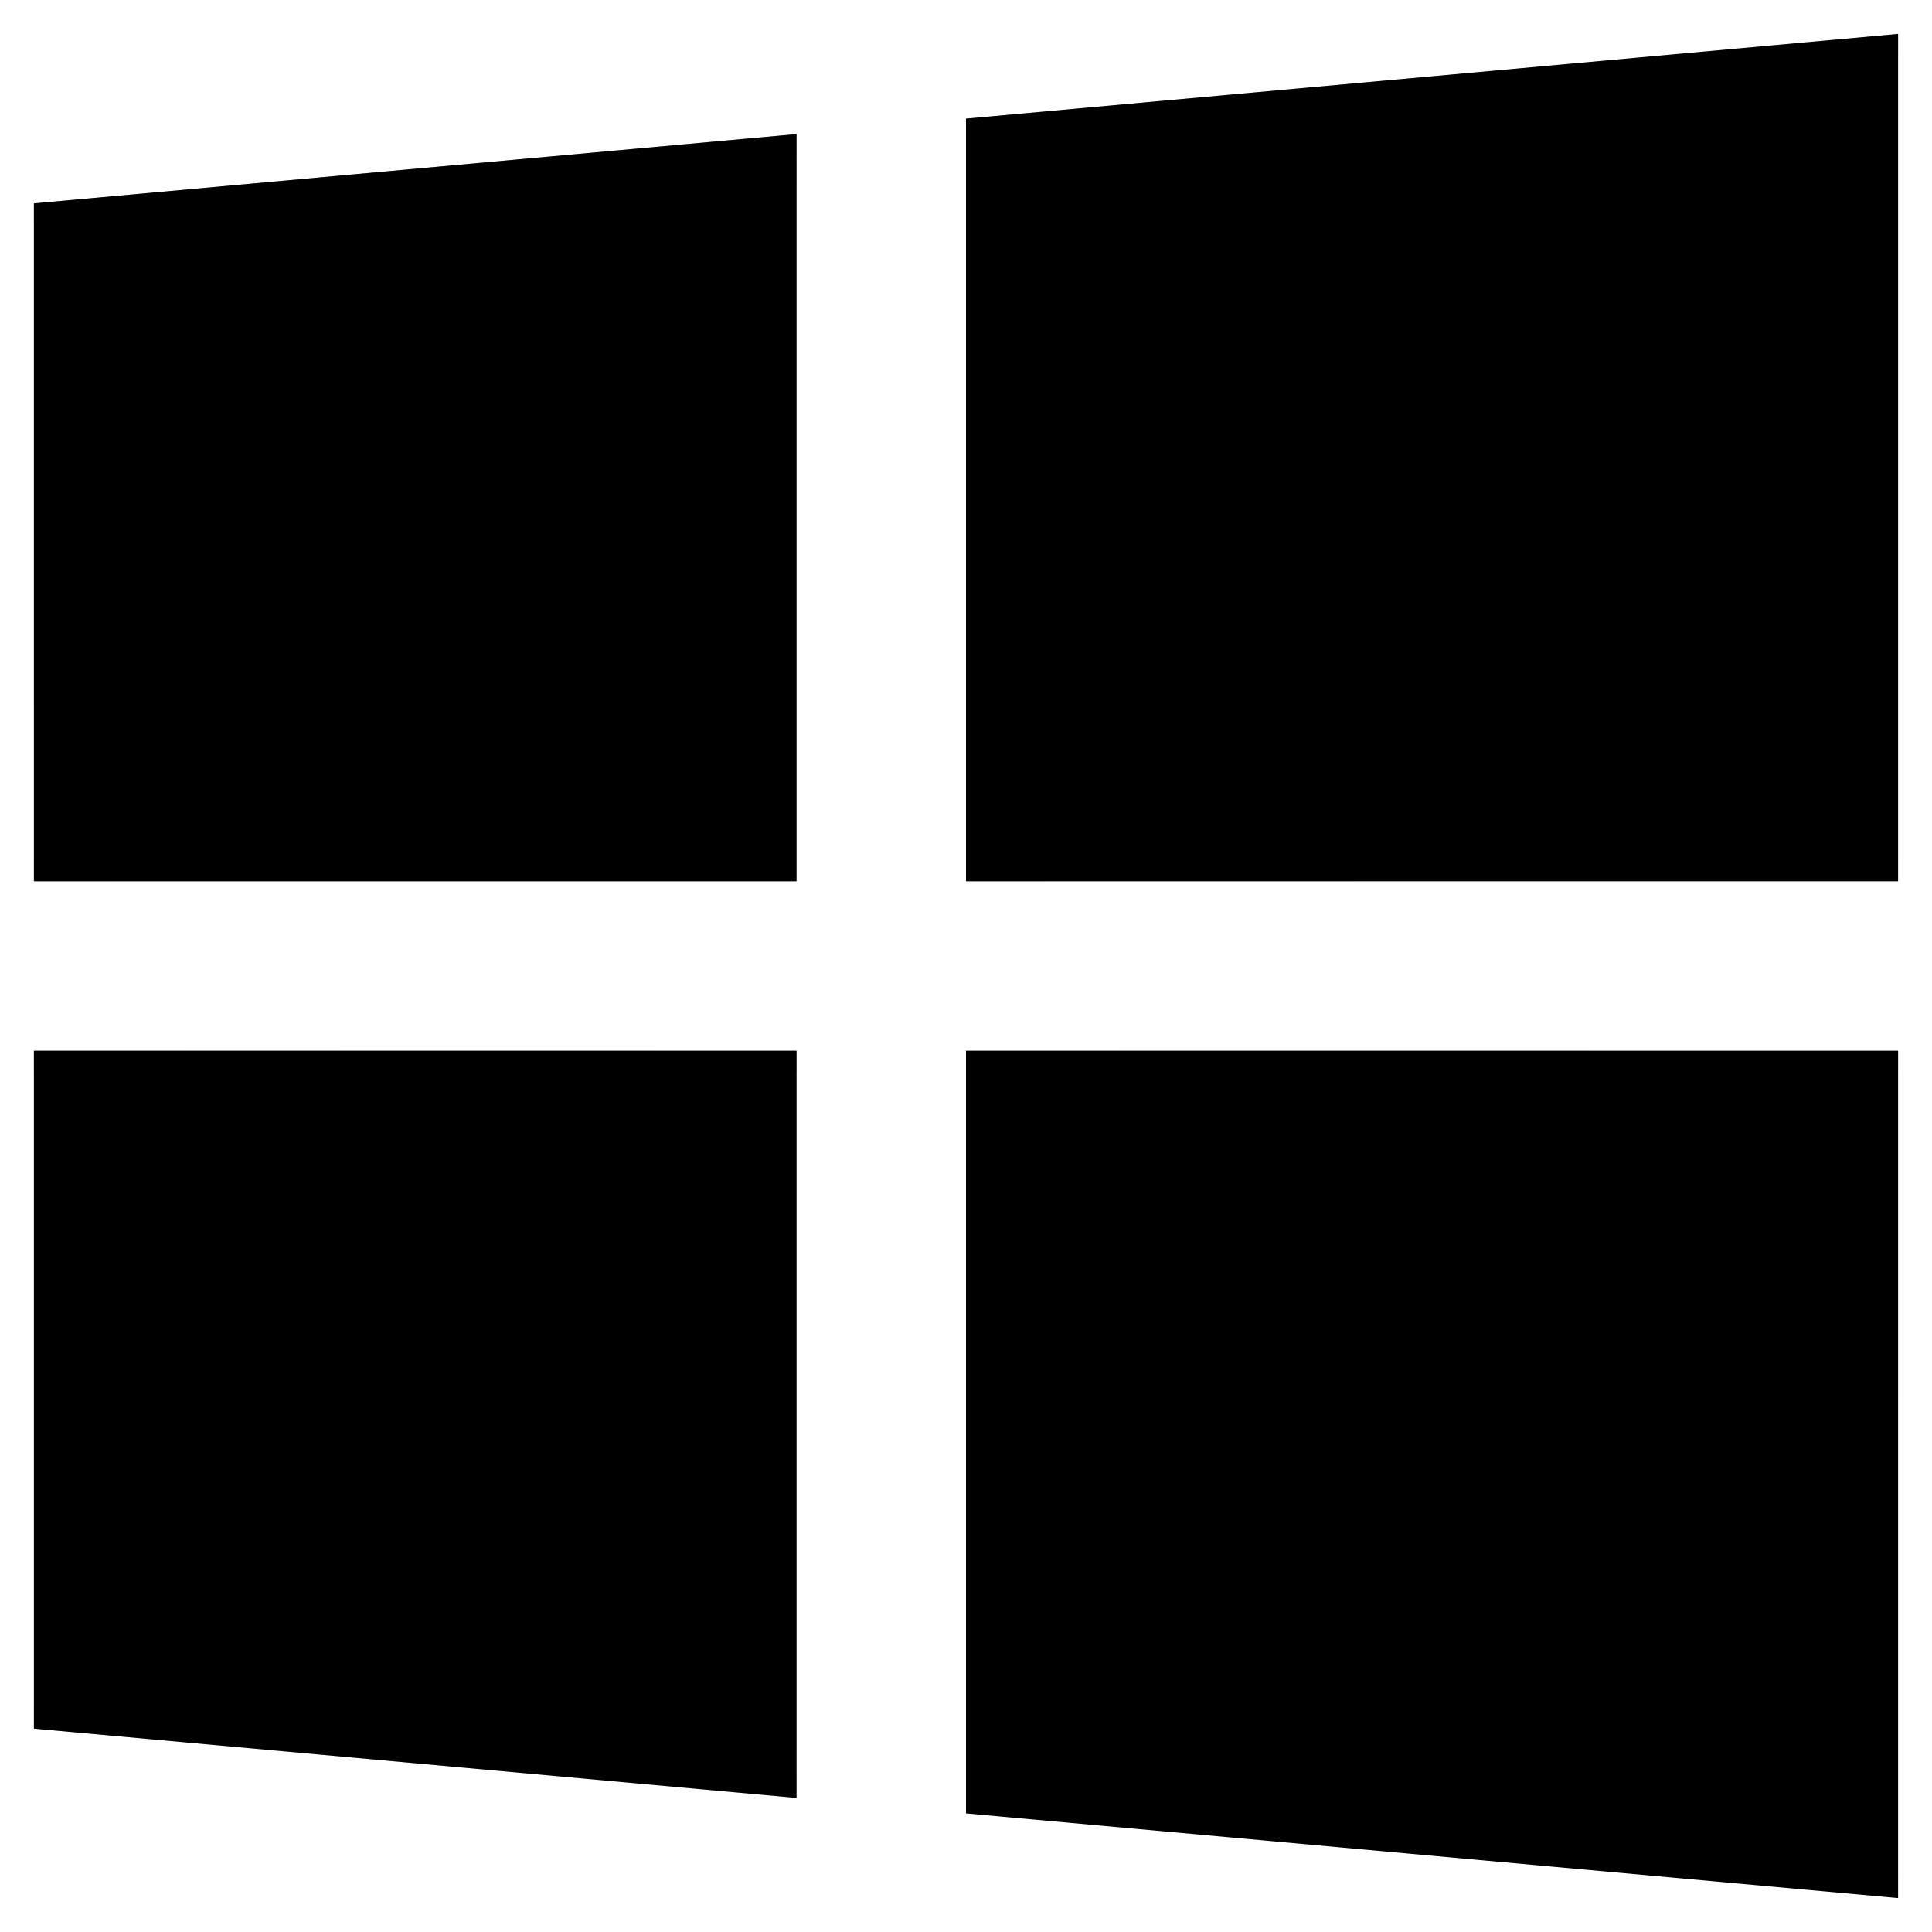 <svg width="20" height="20" viewBox="0 0 38 38" fill="none" xmlns="http://www.w3.org/2000/svg">
<path d="M19 17.333H37.333V0.667L19 2.333V17.333ZM15.667 17.333V2.637L0.667 4V17.333H15.667Z" fill="currentColor"/>
<path opacity="0.2" d="M19 2.333V2.75L37.333 1.083V0.667L19 2.333Z" fill="currentColor"/>
<path opacity="0.1" d="M19 16.917H37.333V17.333H19V16.917Z" fill="currentColor"/>
<path opacity="0.2" d="M0.667 4V4.417L15.667 3.053V2.637L0.667 4Z" fill="currentColor"/>
<path opacity="0.1" d="M0.667 16.917H15.667V17.333H0.667V16.917Z" fill="currentColor"/>
<path d="M19 20.667H37.333V37.333L19 35.667V20.667ZM15.667 20.667V35.363L0.667 34V20.667H15.667Z" fill="currentColor"/>
<path opacity="0.1" d="M19 35.667V35.25L37.333 36.917V37.333L19 35.667Z" fill="currentColor"/>
<path opacity="0.2" d="M19 20.667H37.333V21.083H19V20.667Z" fill="currentColor"/>
<path opacity="0.1" d="M0.667 34V33.583L15.667 34.947V35.363L0.667 34Z" fill="currentColor"/>
<path opacity="0.2" d="M0.667 20.667H15.667V21.083H0.667V20.667Z" fill="currentColor"/>
<path d="M19 2.333V17.333H37.333V0.667L19 2.333ZM0.667 17.333H15.667V2.637L0.667 4V17.333ZM19 35.667L37.333 37.333V20.667H19V35.667ZM0.667 34L15.667 35.363V20.667H0.667V34Z" fill="url(#paint0_linear_54_540)"/>
<defs>
<linearGradient id="paint0_linear_54_540" x1="-1.167" y1="7.93" x2="41.72" y2="27.928" gradientUnits="userSpaceOnUse">
<stop stop-color="currentColor" stop-opacity="0.2"/>
<stop offset="1" stop-color="currentColor" stop-opacity="0"/>
</linearGradient>
</defs>
</svg>
